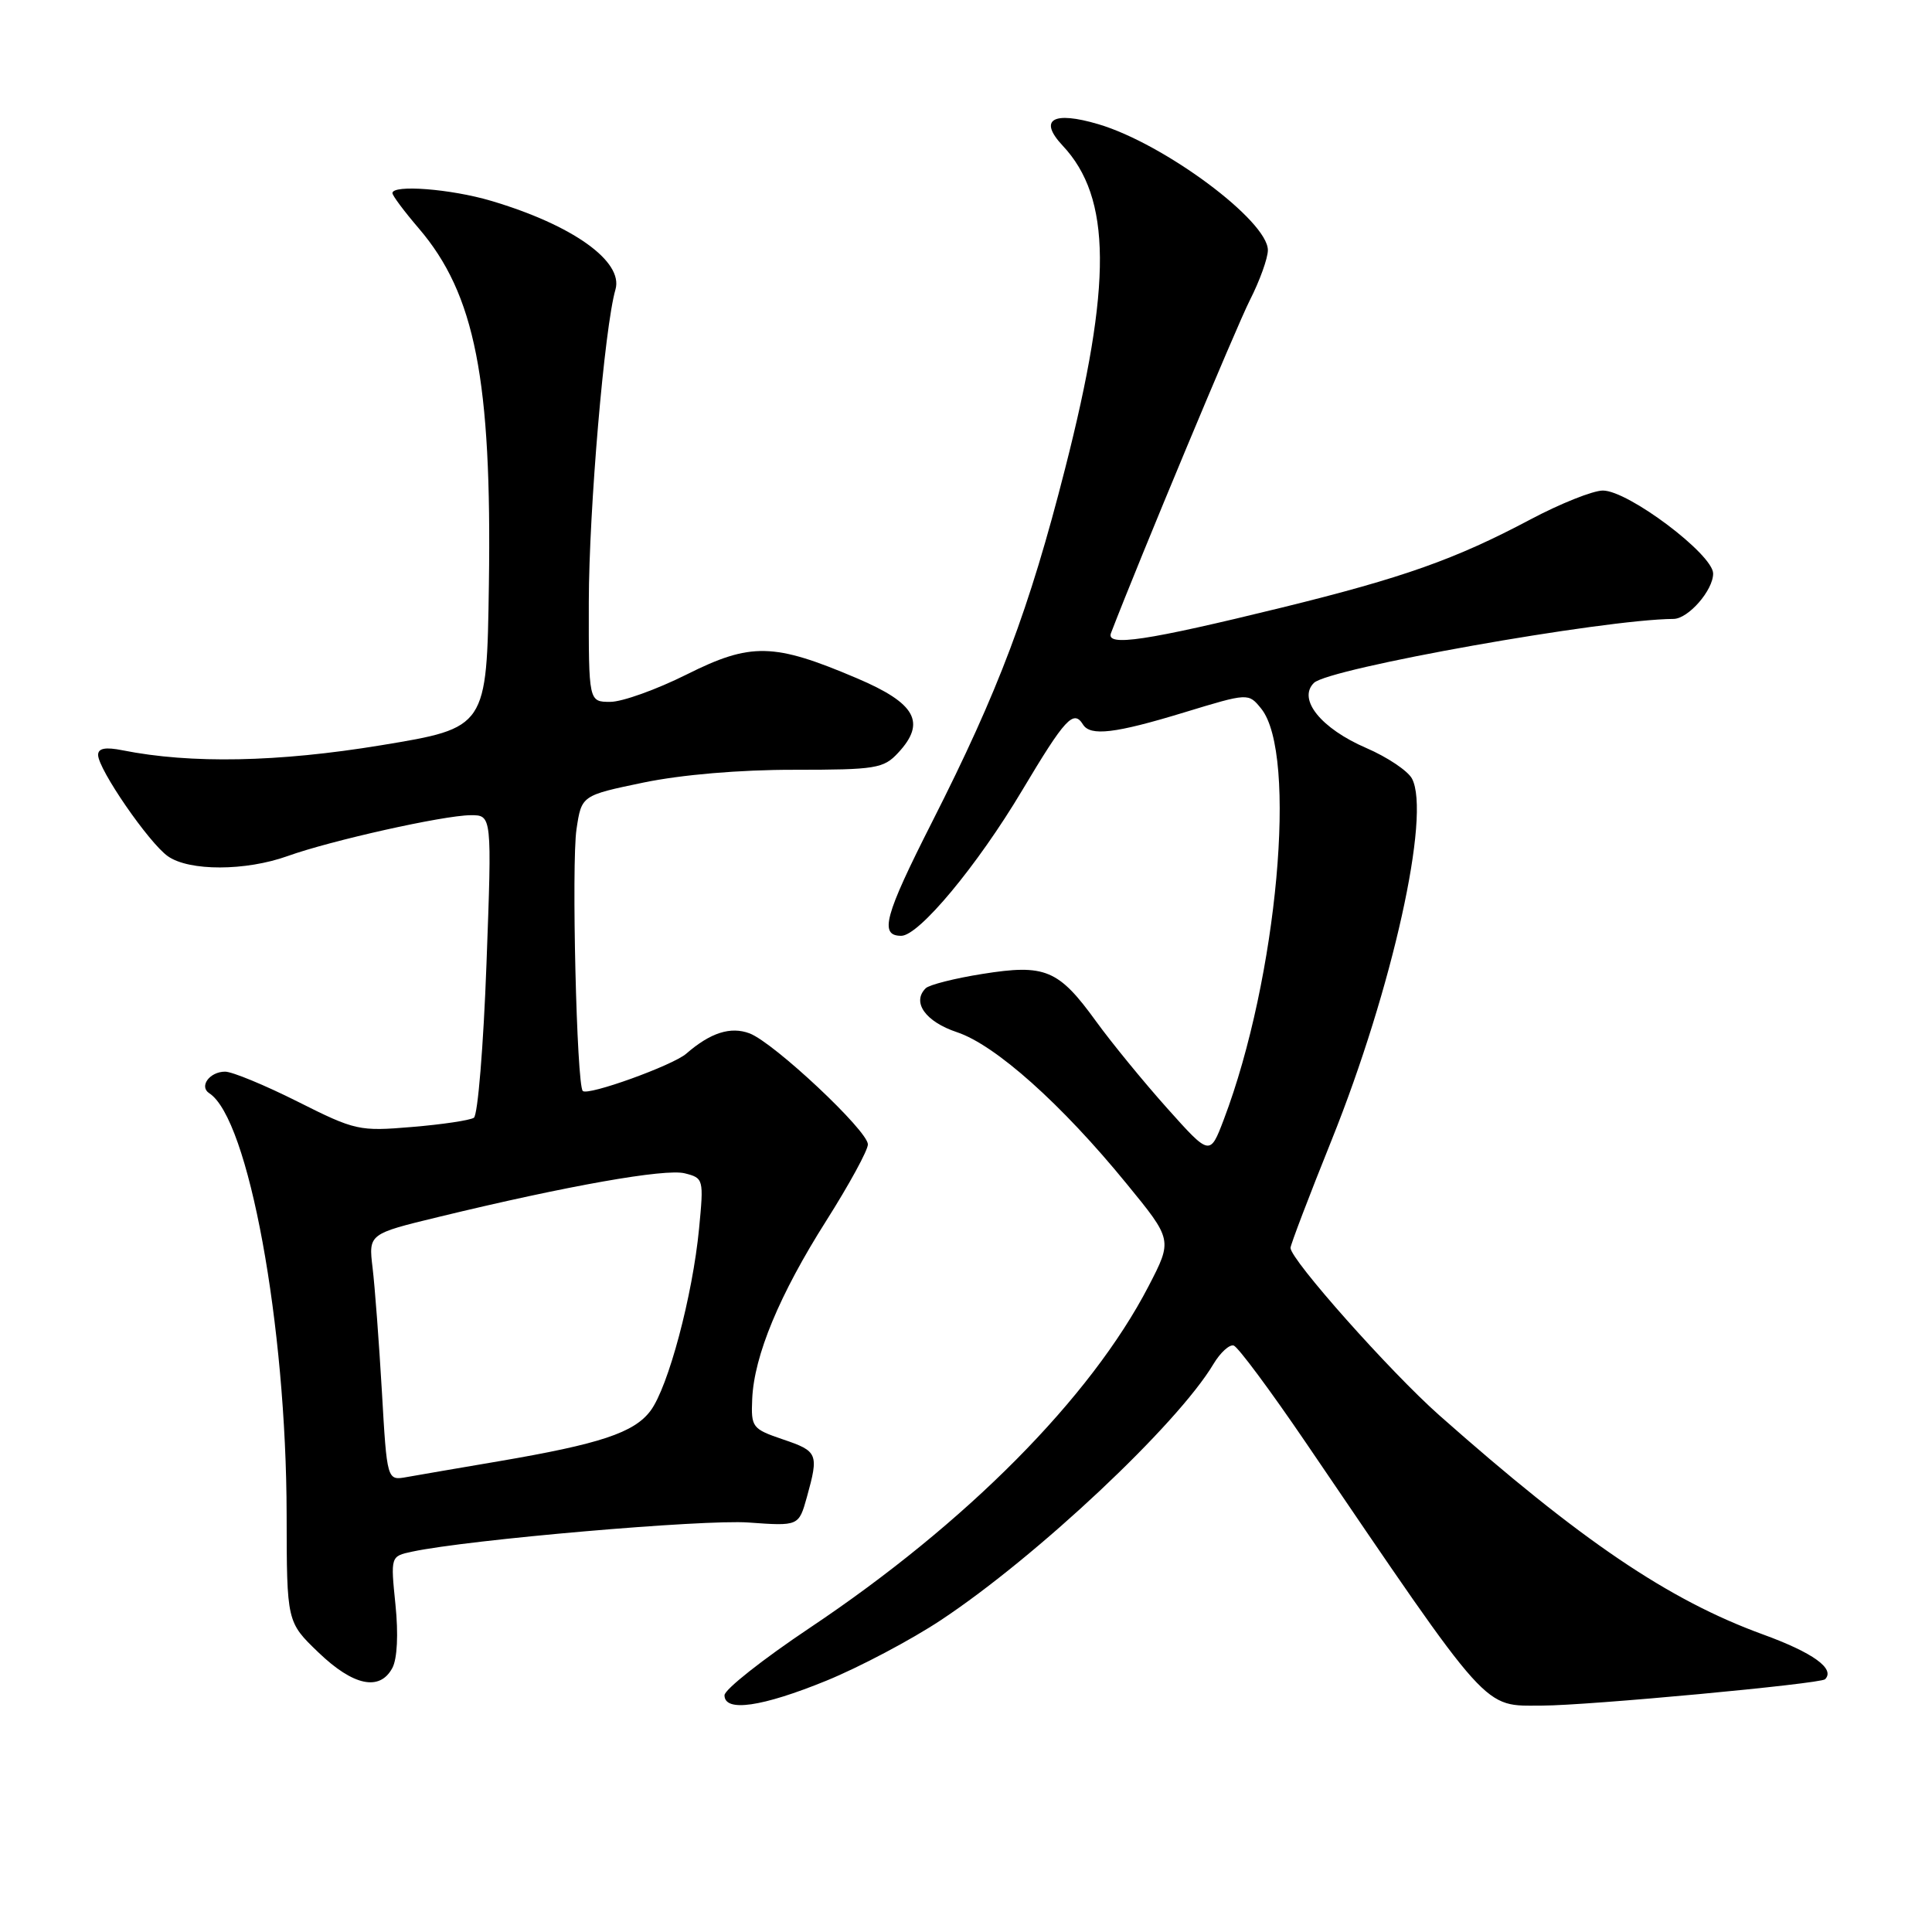 <?xml version="1.0" encoding="UTF-8" standalone="no"?>
<!DOCTYPE svg PUBLIC "-//W3C//DTD SVG 1.1//EN" "http://www.w3.org/Graphics/SVG/1.1/DTD/svg11.dtd" >
<svg xmlns="http://www.w3.org/2000/svg" xmlns:xlink="http://www.w3.org/1999/xlink" version="1.1" viewBox="0 0 256 256">
 <g >
 <path fill="currentColor"
d=" M 109.50 222.70 C 113.90 220.90 120.73 217.29 124.68 214.67 C 137.40 206.24 155.99 188.78 160.79 180.74 C 161.70 179.22 162.91 178.12 163.47 178.29 C 164.04 178.47 168.32 184.23 173.00 191.11 C 197.76 227.52 196.39 226.00 204.38 226.00 C 210.40 225.99 241.21 223.12 241.83 222.51 C 243.21 221.13 240.25 218.99 233.57 216.56 C 221.07 212.00 209.47 204.14 190.71 187.53 C 184.23 181.79 171.00 166.91 171.00 165.35 C 171.00 164.95 173.45 158.51 176.45 151.06 C 184.50 131.02 189.63 107.91 187.09 103.16 C 186.53 102.13 183.81 100.31 181.05 99.12 C 175.04 96.53 171.91 92.65 174.10 90.49 C 176.05 88.55 212.46 82.07 221.75 82.01 C 223.70 82.00 227.00 78.22 227.00 76.00 C 227.00 73.47 215.75 65.00 212.39 65.00 C 211.08 65.00 206.74 66.73 202.75 68.85 C 192.86 74.10 185.94 76.55 169.92 80.49 C 151.86 84.92 146.51 85.72 147.21 83.89 C 150.92 74.24 163.79 43.38 165.61 39.78 C 166.93 37.19 168.00 34.20 168.00 33.15 C 168.00 29.26 154.28 19.05 145.55 16.46 C 139.51 14.67 137.56 15.83 140.81 19.30 C 147.29 26.20 147.38 37.63 141.13 62.10 C 136.37 80.79 132.31 91.55 123.51 108.91 C 117.19 121.37 116.48 124.00 119.42 124.00 C 121.76 124.00 129.49 114.71 135.43 104.75 C 141.13 95.20 142.25 93.98 143.50 96.00 C 144.48 97.58 147.77 97.19 156.91 94.40 C 165.42 91.81 165.42 91.81 167.11 93.89 C 171.97 99.89 169.26 129.64 162.16 148.34 C 160.32 153.18 160.32 153.18 154.65 146.84 C 151.53 143.35 147.30 138.18 145.24 135.34 C 140.26 128.46 138.50 127.72 130.18 129.05 C 126.51 129.63 123.12 130.49 122.66 130.95 C 120.79 132.80 122.63 135.38 126.80 136.77 C 131.89 138.46 140.67 146.30 149.28 156.85 C 155.37 164.29 155.37 164.29 152.19 170.43 C 144.52 185.22 128.07 201.81 107.30 215.70 C 101.08 219.86 96.00 223.87 96.00 224.63 C 96.00 226.90 100.94 226.19 109.50 222.70 Z  M 51.99 221.01 C 52.64 219.80 52.80 216.53 52.40 212.62 C 51.75 206.21 51.75 206.21 54.62 205.60 C 62.06 204.01 93.23 201.31 99.17 201.74 C 105.84 202.22 105.84 202.22 106.92 198.36 C 108.51 192.63 108.37 192.29 103.75 190.73 C 99.67 189.34 99.51 189.13 99.67 185.39 C 99.91 179.64 103.30 171.50 109.50 161.73 C 112.52 156.96 115.00 152.42 115.00 151.64 C 115.00 149.83 102.57 138.17 99.33 136.93 C 96.81 135.98 94.14 136.83 90.93 139.62 C 89.13 141.18 77.90 145.23 77.22 144.56 C 76.41 143.74 75.71 114.43 76.39 109.87 C 77.06 105.40 77.06 105.40 85.28 103.69 C 90.31 102.65 98.05 101.99 105.21 102.00 C 116.05 102.00 117.08 101.83 119.00 99.76 C 122.76 95.73 121.36 93.19 113.54 89.87 C 102.52 85.18 99.50 85.11 90.97 89.38 C 86.99 91.37 82.44 93.00 80.87 93.00 C 78.00 93.00 78.00 93.00 78.02 79.75 C 78.04 67.52 80.10 43.37 81.55 38.37 C 82.64 34.64 75.87 29.81 65.07 26.61 C 59.74 25.03 52.00 24.43 52.00 25.59 C 52.00 25.92 53.57 28.02 55.49 30.26 C 62.95 38.97 65.18 50.33 64.78 77.47 C 64.50 96.44 64.50 96.44 50.50 98.75 C 36.83 101.00 25.28 101.22 16.25 99.42 C 13.96 98.96 13.00 99.15 13.00 100.03 C 13.00 101.92 19.74 111.70 22.25 113.46 C 25.08 115.45 32.55 115.43 38.12 113.43 C 43.86 111.37 58.73 108.05 62.34 108.02 C 65.19 108.00 65.19 108.00 64.46 127.75 C 64.06 138.61 63.31 147.77 62.79 148.11 C 62.26 148.45 58.58 149.00 54.59 149.33 C 47.60 149.92 47.08 149.81 39.44 145.97 C 35.10 143.79 30.77 142.00 29.83 142.00 C 27.78 142.00 26.34 143.96 27.73 144.86 C 32.93 148.22 37.95 175.56 37.98 200.71 C 38.00 214.93 38.00 214.93 42.20 218.96 C 46.81 223.39 50.33 224.13 51.99 221.01 Z  M 50.60 184.34 C 50.22 177.83 49.67 170.47 49.37 168.00 C 48.83 163.50 48.83 163.50 58.16 161.24 C 75.19 157.11 88.15 154.82 90.73 155.47 C 93.23 156.10 93.26 156.23 92.63 162.80 C 91.77 171.71 88.55 183.78 86.20 186.93 C 84.03 189.84 79.51 191.34 66.00 193.64 C 60.77 194.53 55.33 195.46 53.89 195.72 C 51.28 196.19 51.28 196.19 50.60 184.34 Z "/>
</g>
</svg>